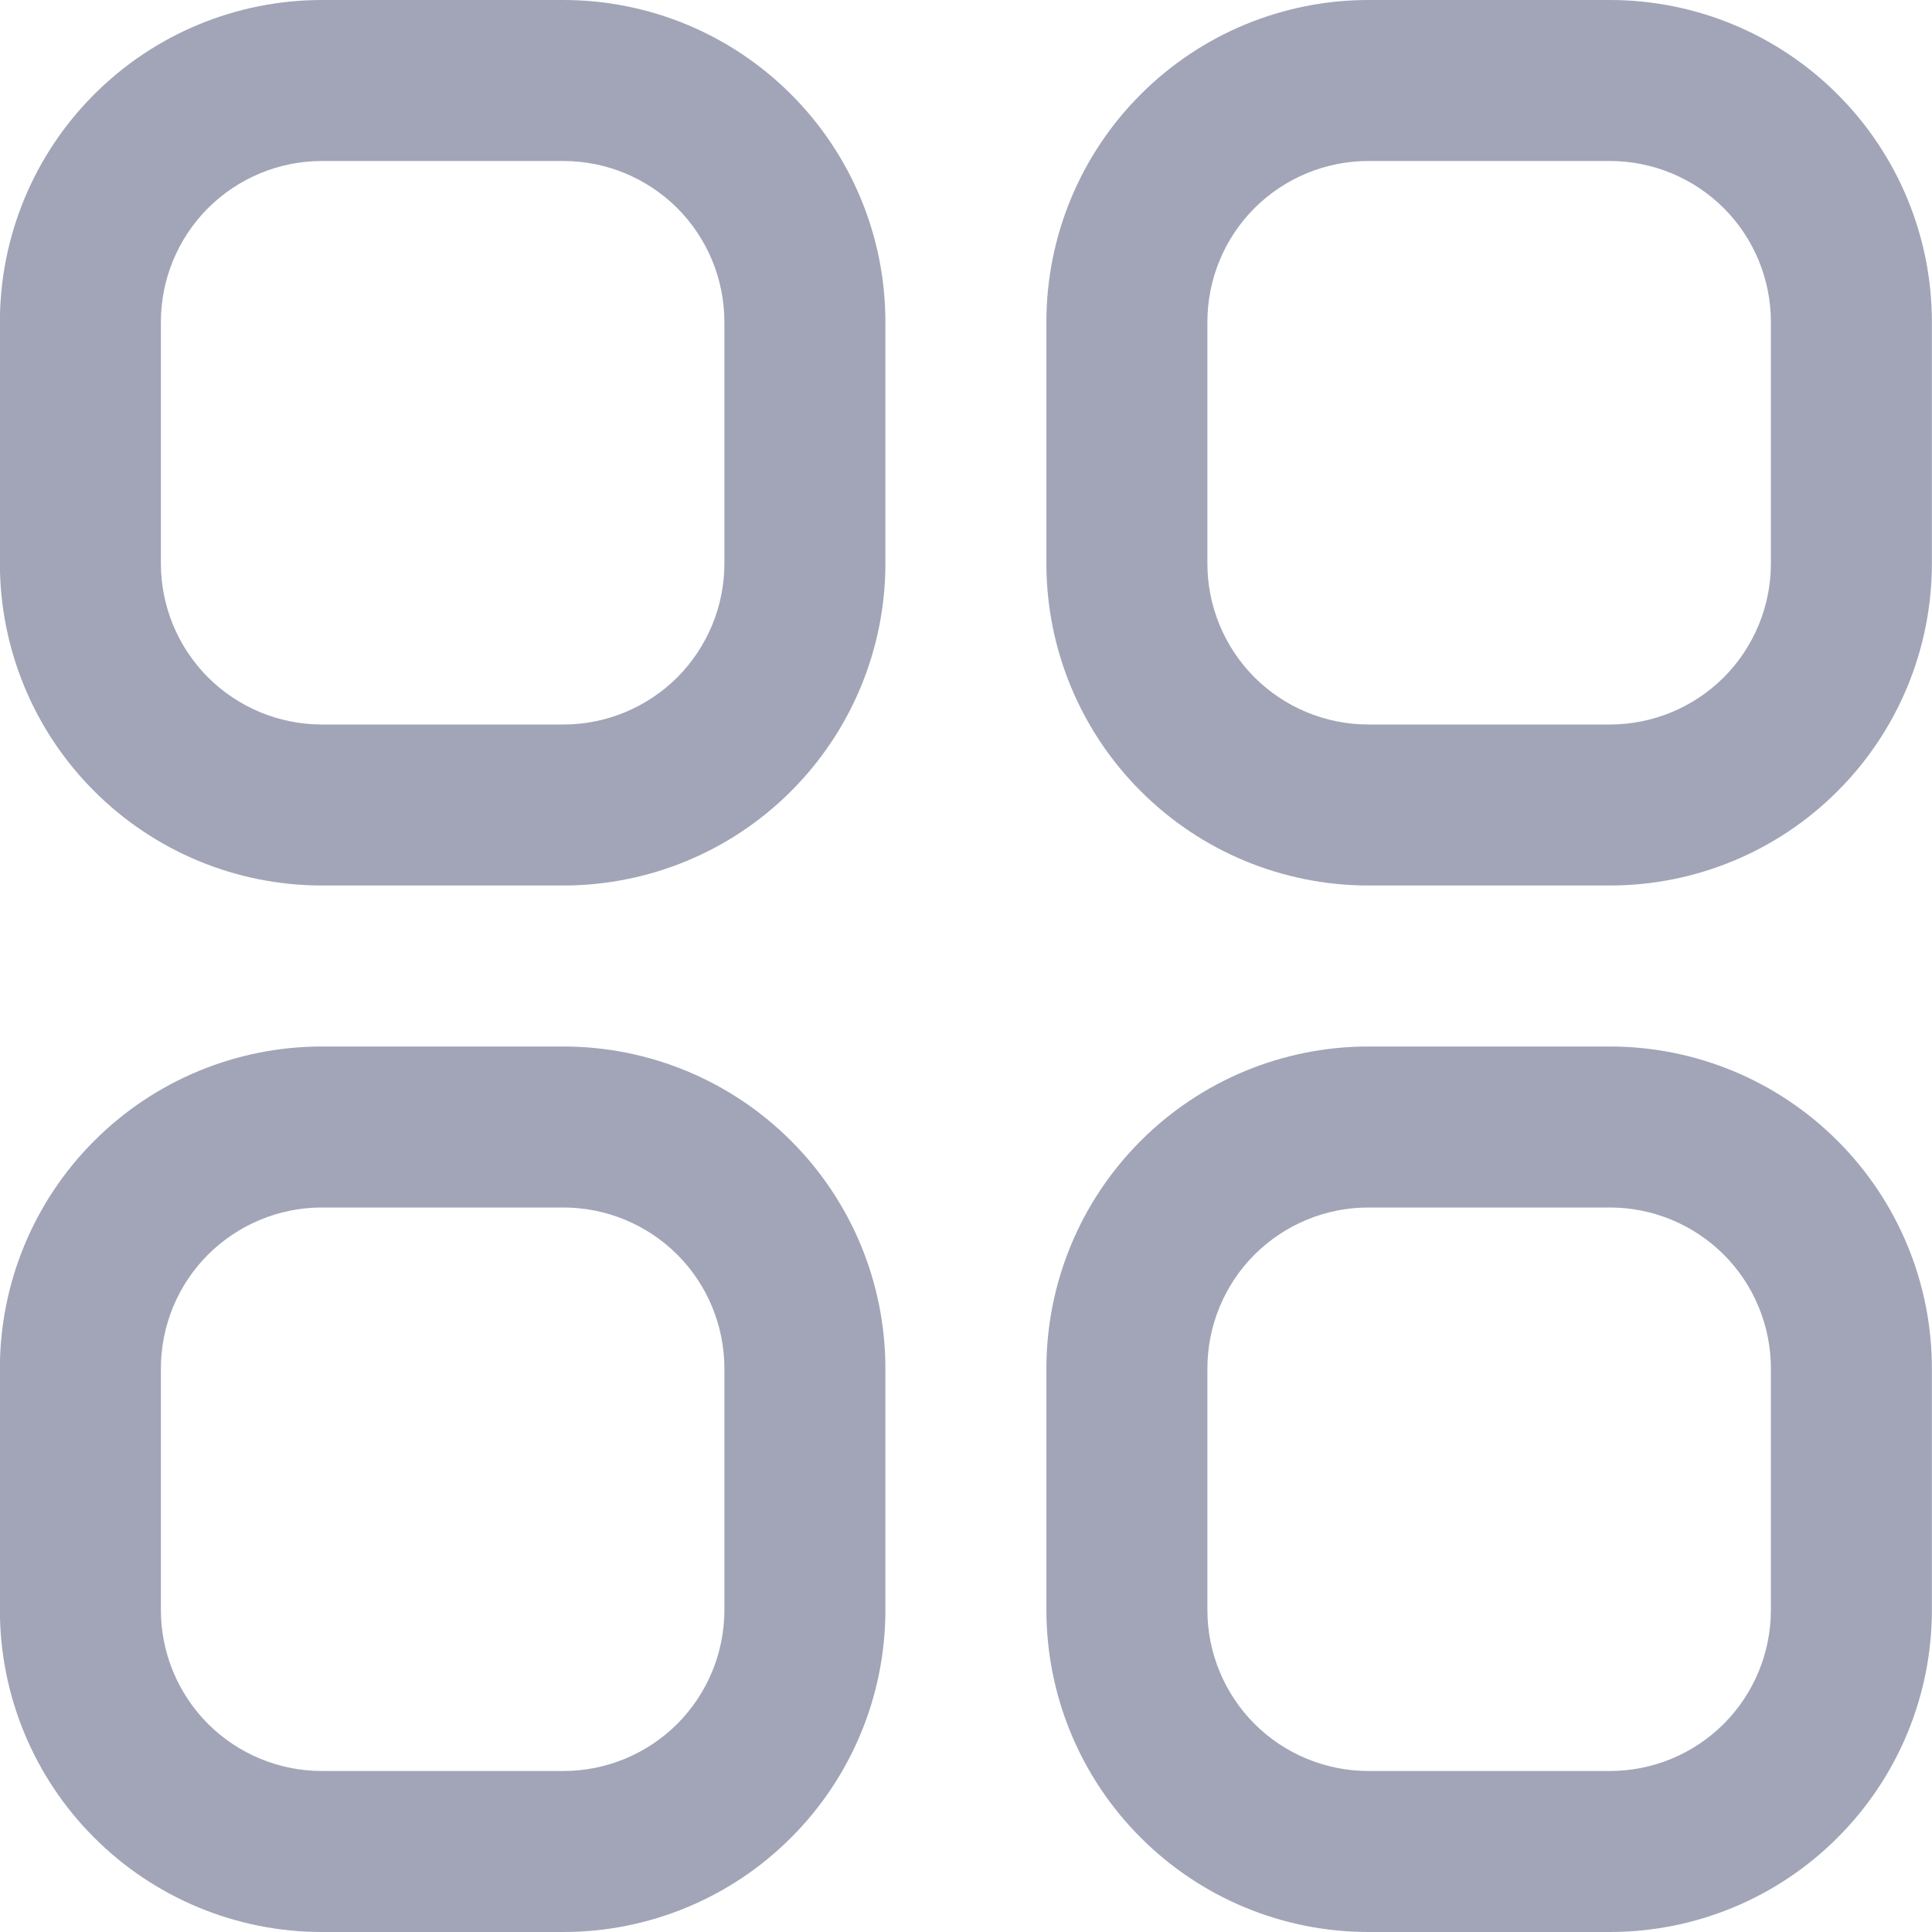 <svg width="18" height="18" viewBox="0 0 18 18" fill="none" xmlns="http://www.w3.org/2000/svg">
<path d="M5.249 -0H2.999C2.203 -0 1.44 0.316 0.878 0.879C0.315 1.441 -0.001 2.204 -0.001 3L-0.001 5.25C-0.001 6.045 0.315 6.809 0.878 7.371C1.44 7.934 2.203 8.25 2.999 8.25H5.249C6.045 8.25 6.808 7.934 7.37 7.371C7.933 6.809 8.249 6.045 8.249 5.25V3C8.249 2.204 7.933 1.441 7.37 0.879C6.808 0.316 6.045 -0 5.249 -0V-0ZM6.749 5.25C6.749 5.648 6.591 6.029 6.31 6.311C6.028 6.592 5.647 6.75 5.249 6.75H2.999C2.601 6.75 2.22 6.592 1.938 6.311C1.657 6.029 1.499 5.648 1.499 5.25V3C1.499 2.602 1.657 2.22 1.938 1.939C2.22 1.658 2.601 1.5 2.999 1.5H5.249C5.647 1.5 6.028 1.658 6.31 1.939C6.591 2.22 6.749 2.602 6.749 3V5.25Z" fill="#A1A5B7"/>
<path d="M14.999 -0H12.749C11.953 -0 11.19 0.316 10.628 0.879C10.065 1.441 9.749 2.204 9.749 3V5.25C9.749 6.045 10.065 6.809 10.628 7.371C11.19 7.934 11.953 8.25 12.749 8.25H14.999C15.795 8.25 16.558 7.934 17.12 7.371C17.683 6.809 17.999 6.045 17.999 5.25V3C17.999 2.204 17.683 1.441 17.12 0.879C16.558 0.316 15.795 -0 14.999 -0V-0ZM16.499 5.25C16.499 5.648 16.341 6.029 16.06 6.311C15.778 6.592 15.397 6.75 14.999 6.75H12.749C12.351 6.75 11.97 6.592 11.688 6.311C11.407 6.029 11.249 5.648 11.249 5.25V3C11.249 2.602 11.407 2.22 11.688 1.939C11.97 1.658 12.351 1.5 12.749 1.5H14.999C15.397 1.5 15.778 1.658 16.06 1.939C16.341 2.22 16.499 2.602 16.499 3V5.25Z" fill="#A1A5B7"/>
<path d="M5.249 9.75H2.999C2.203 9.75 1.44 10.066 0.878 10.629C0.315 11.191 -0.001 11.954 -0.001 12.75L-0.001 15C-0.001 15.796 0.315 16.559 0.878 17.121C1.44 17.684 2.203 18 2.999 18H5.249C6.045 18 6.808 17.684 7.37 17.121C7.933 16.559 8.249 15.796 8.249 15V12.75C8.249 11.954 7.933 11.191 7.37 10.629C6.808 10.066 6.045 9.75 5.249 9.75ZM6.749 15C6.749 15.398 6.591 15.779 6.31 16.061C6.028 16.342 5.647 16.5 5.249 16.5H2.999C2.601 16.5 2.22 16.342 1.938 16.061C1.657 15.779 1.499 15.398 1.499 15V12.75C1.499 12.352 1.657 11.97 1.938 11.689C2.22 11.408 2.601 11.25 2.999 11.25H5.249C5.647 11.25 6.028 11.408 6.31 11.689C6.591 11.97 6.749 12.352 6.749 12.75V15Z" fill="#A1A5B7"/>
<path d="M14.999 9.75H12.749C11.953 9.75 11.19 10.066 10.628 10.629C10.065 11.191 9.749 11.954 9.749 12.75V15C9.749 15.796 10.065 16.559 10.628 17.121C11.19 17.684 11.953 18 12.749 18H14.999C15.795 18 16.558 17.684 17.12 17.121C17.683 16.559 17.999 15.796 17.999 15V12.75C17.999 11.954 17.683 11.191 17.12 10.629C16.558 10.066 15.795 9.75 14.999 9.75ZM16.499 15C16.499 15.398 16.341 15.779 16.06 16.061C15.778 16.342 15.397 16.5 14.999 16.5H12.749C12.351 16.5 11.97 16.342 11.688 16.061C11.407 15.779 11.249 15.398 11.249 15V12.75C11.249 12.352 11.407 11.97 11.688 11.689C11.97 11.408 12.351 11.25 12.749 11.25H14.999C15.397 11.25 15.778 11.408 16.06 11.689C16.341 11.97 16.499 12.352 16.499 12.75V15Z" fill="#A1A5B7"/>
</svg>
